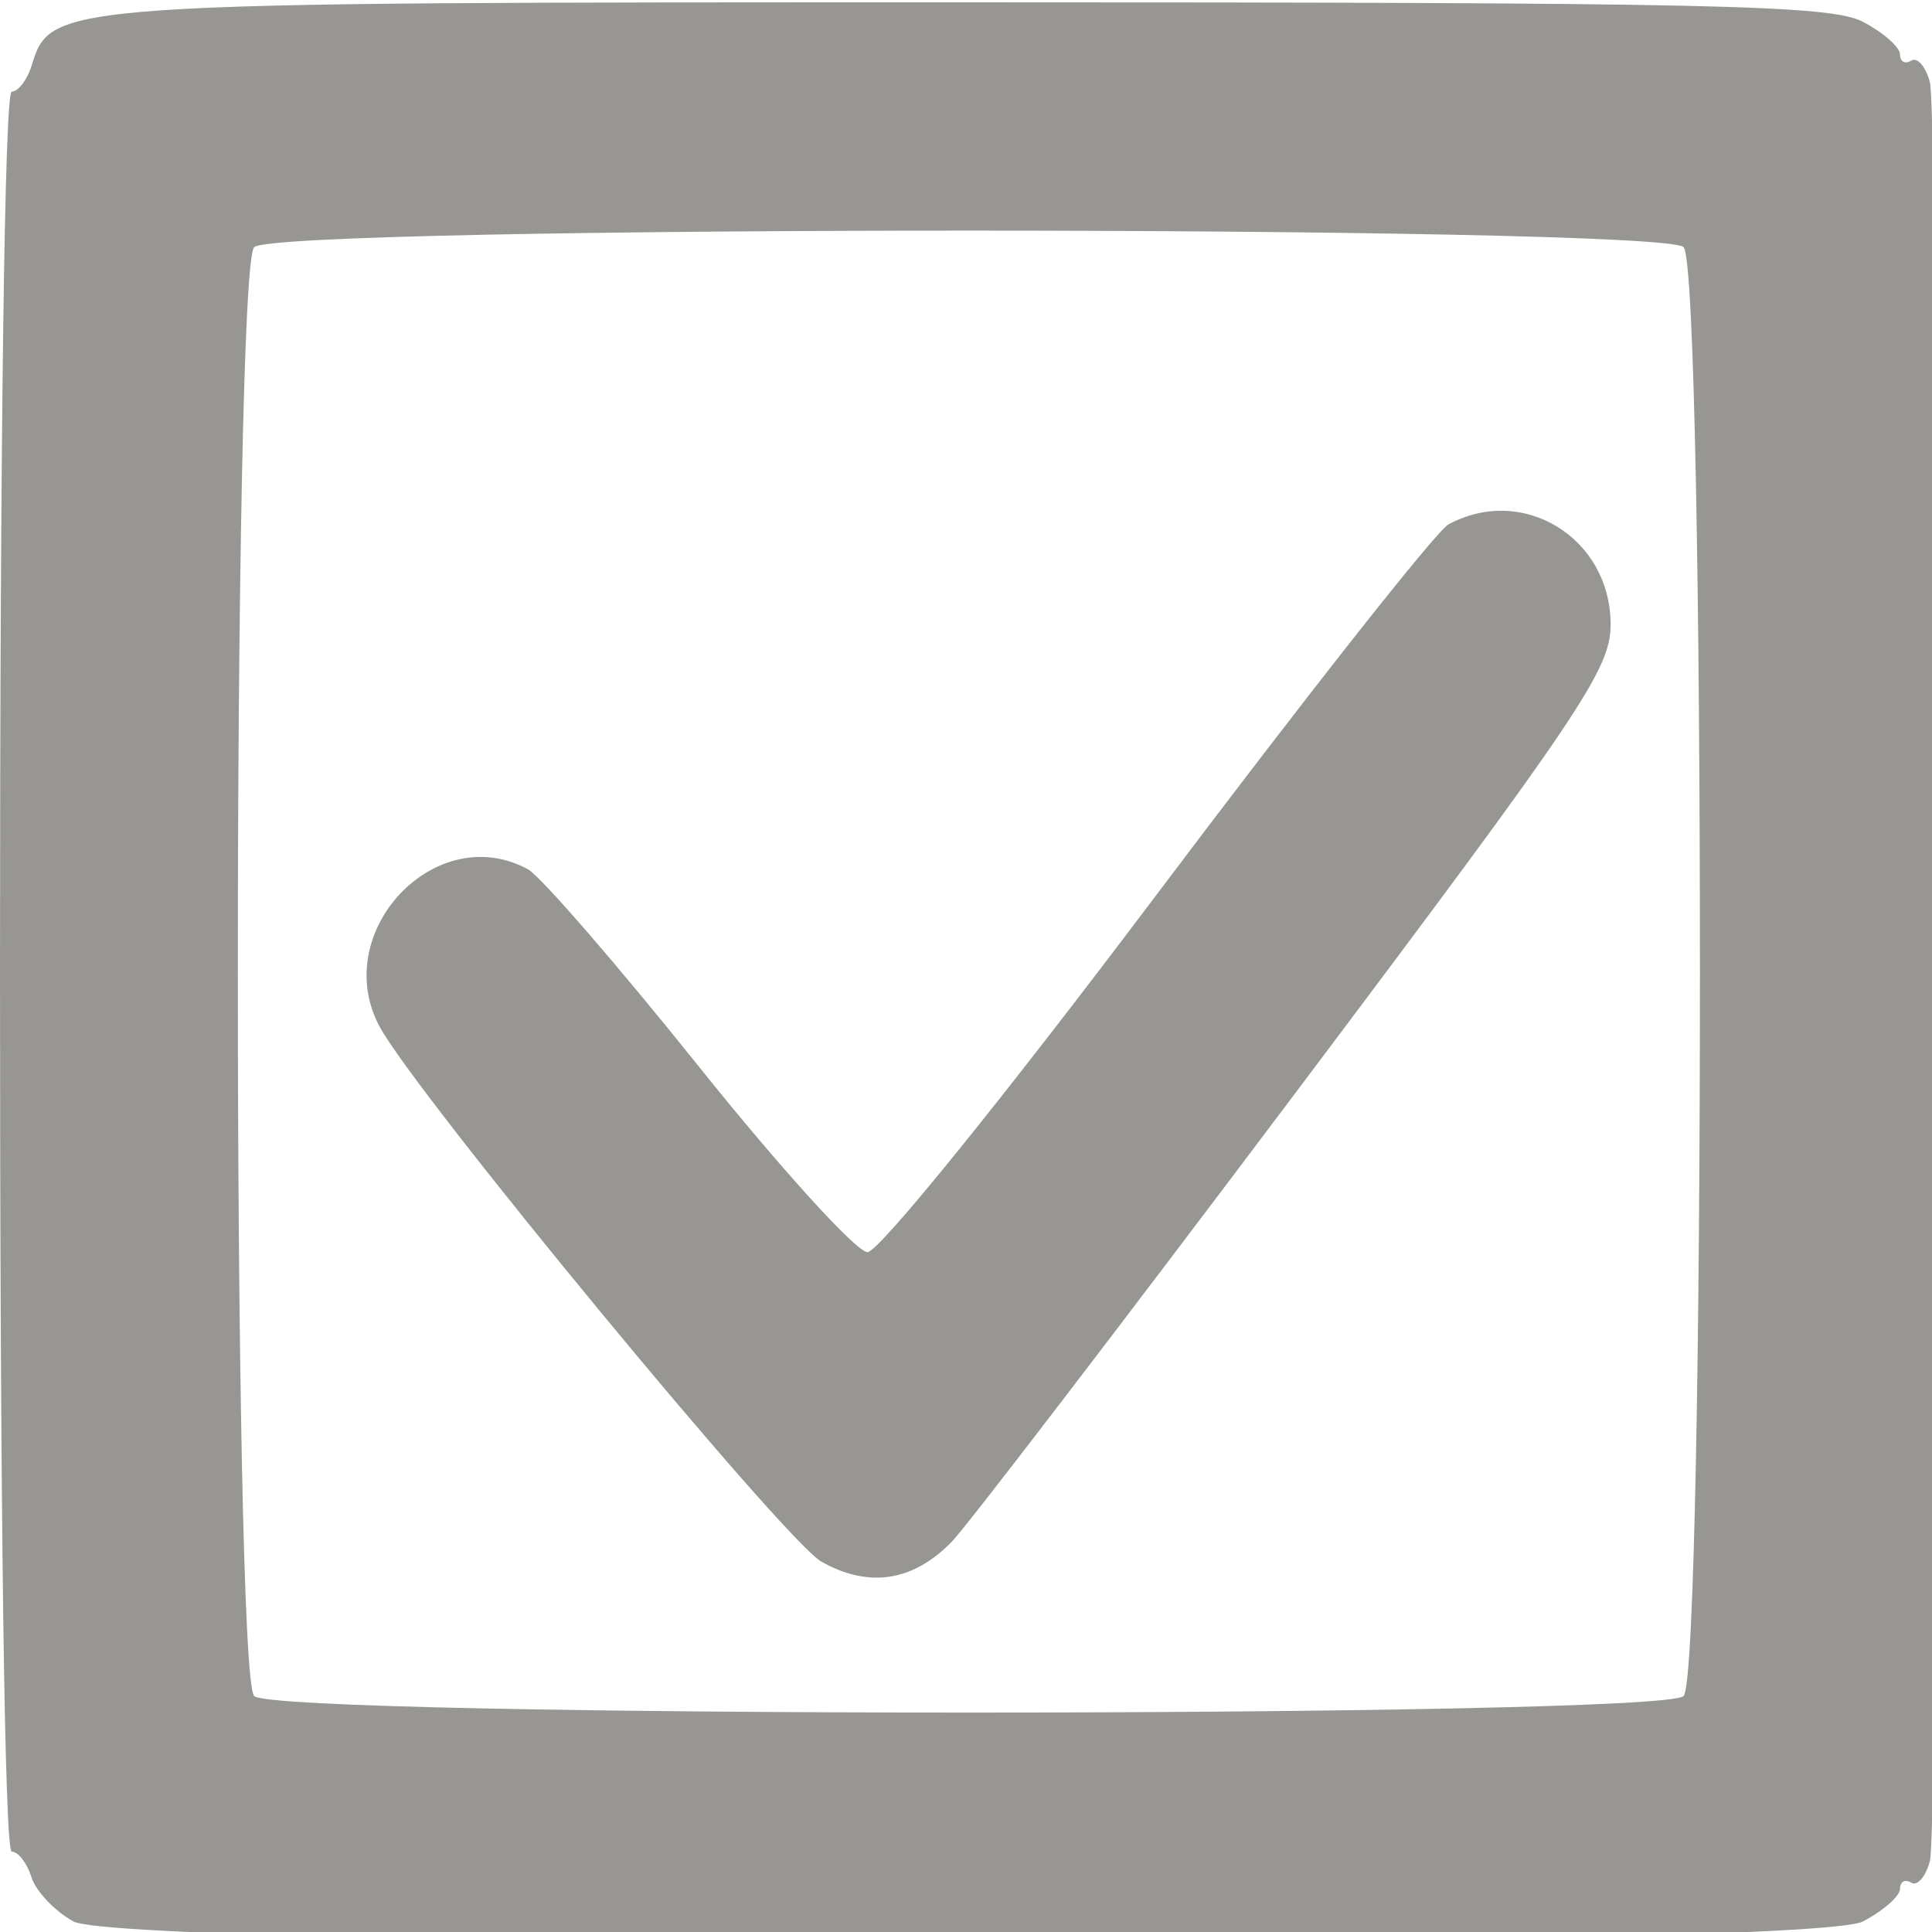 <?xml version="1.0" encoding="UTF-8" standalone="no"?>
<!-- Created with Inkscape (http://www.inkscape.org/) -->

<svg
   xmlns:dc="http://purl.org/dc/elements/1.1/"
   xmlns:cc="http://creativecommons.org/ns#"
   xmlns:rdf="http://www.w3.org/1999/02/22-rdf-syntax-ns#"
   xmlns:svg="http://www.w3.org/2000/svg"
   xmlns="http://www.w3.org/2000/svg"
   xmlns:sodipodi="http://sodipodi.sourceforge.net/DTD/sodipodi-0.dtd"
   xmlns:inkscape="http://www.inkscape.org/namespaces/inkscape"
   version="1.1"
   id="svg4087"
   width="14"
   height="14"
   viewBox="0 0 14 14"
   sodipodi:docname="box.svg"
   inkscape:version="0.92.4 (5da689c313, 2019-01-14)">
  <defs
     id="defs4091" />
  <sodipodi:namedview
     pagecolor="#ffffff"
     bordercolor="#666666"
     borderopacity="1"
     objecttolerance="10"
     gridtolerance="10"
     guidetolerance="10"
     inkscape:pageopacity="0"
     inkscape:pageshadow="2"
     inkscape:window-width="1366"
     inkscape:window-height="706"
     id="namedview4089"
     showgrid="false"
     fit-margin-top="0"
     fit-margin-left="0"
     fit-margin-right="0"
     fit-margin-bottom="0"
     inkscape:zoom="15.170655"
     inkscape:cx="-12.638914"
     inkscape:cy="4.4017586"
     inkscape:window-x="-8"
     inkscape:window-y="-8"
     inkscape:window-maximized="1"
     inkscape:current-layer="g4097" />
  <g
     id="g4097"
     transform="matrix(0.11,0,0,0.109,-0.11,-3.705)"
     style="display:inline">
    <path
       style="display:inline;fill:#979692;stroke-width:0.838"
       d="M 5.823,161.72 C 4.601,161.041 3.363,159.721 3.073,158.787 2.783,157.852 2.198,157.088 1.773,157.088 1.302,157.088 1,134.203 1,98.584 c 0,-35.619 0.302,-58.504 0.773,-58.504 0.425,0 1.011,-0.767 1.302,-1.705 1.315,-4.24 1.178,-4.23 61.751,-4.23 48.978,0 56.772,0.171 58.894,1.294 1.345,0.711 2.446,1.688 2.446,2.17 0,0.482 0.331,0.667 0.735,0.412 0.404,-0.255 0.959,0.39 1.232,1.434 0.65,2.479 0.65,115.781 0,118.261 -0.274,1.044 -0.828,1.689 -1.232,1.434 -0.404,-0.255 -0.735,-0.07 -0.735,0.412 0,0.482 -1.101,1.458 -2.446,2.17 -3.591,1.899 -114.477,1.891 -117.898,-0.009 z M 111.909,146.743 c 1.435,-1.468 1.435,-94.851 0,-96.32 -1.435,-1.468 -92.729,-1.468 -94.165,0 -1.436,1.468 -1.436,94.851 0,96.32 1.436,1.468 92.729,1.468 94.165,0 z m -56.791,-8.926 c -2.411,-1.361 -26.828,-31.212 -29.131,-35.613 -3.285,-6.278 3.724,-13.745 9.786,-10.427 0.83,0.454 5.907,6.368 11.284,13.142 5.377,6.774 10.367,12.316 11.09,12.316 0.747,0 8.974,-10.268 19.06,-23.789 9.76,-13.084 18.402,-24.149 19.206,-24.589 4.915,-2.691 10.688,0.899 10.688,6.646 0,2.983 -1.899,5.832 -20.801,31.198 -11.44,15.353 -21.605,28.75 -22.588,29.771 -2.561,2.659 -5.461,3.112 -8.594,1.343 z"
       id="path4101"
       inkscape:connector-curvature="0" />
  </g>
</svg>
